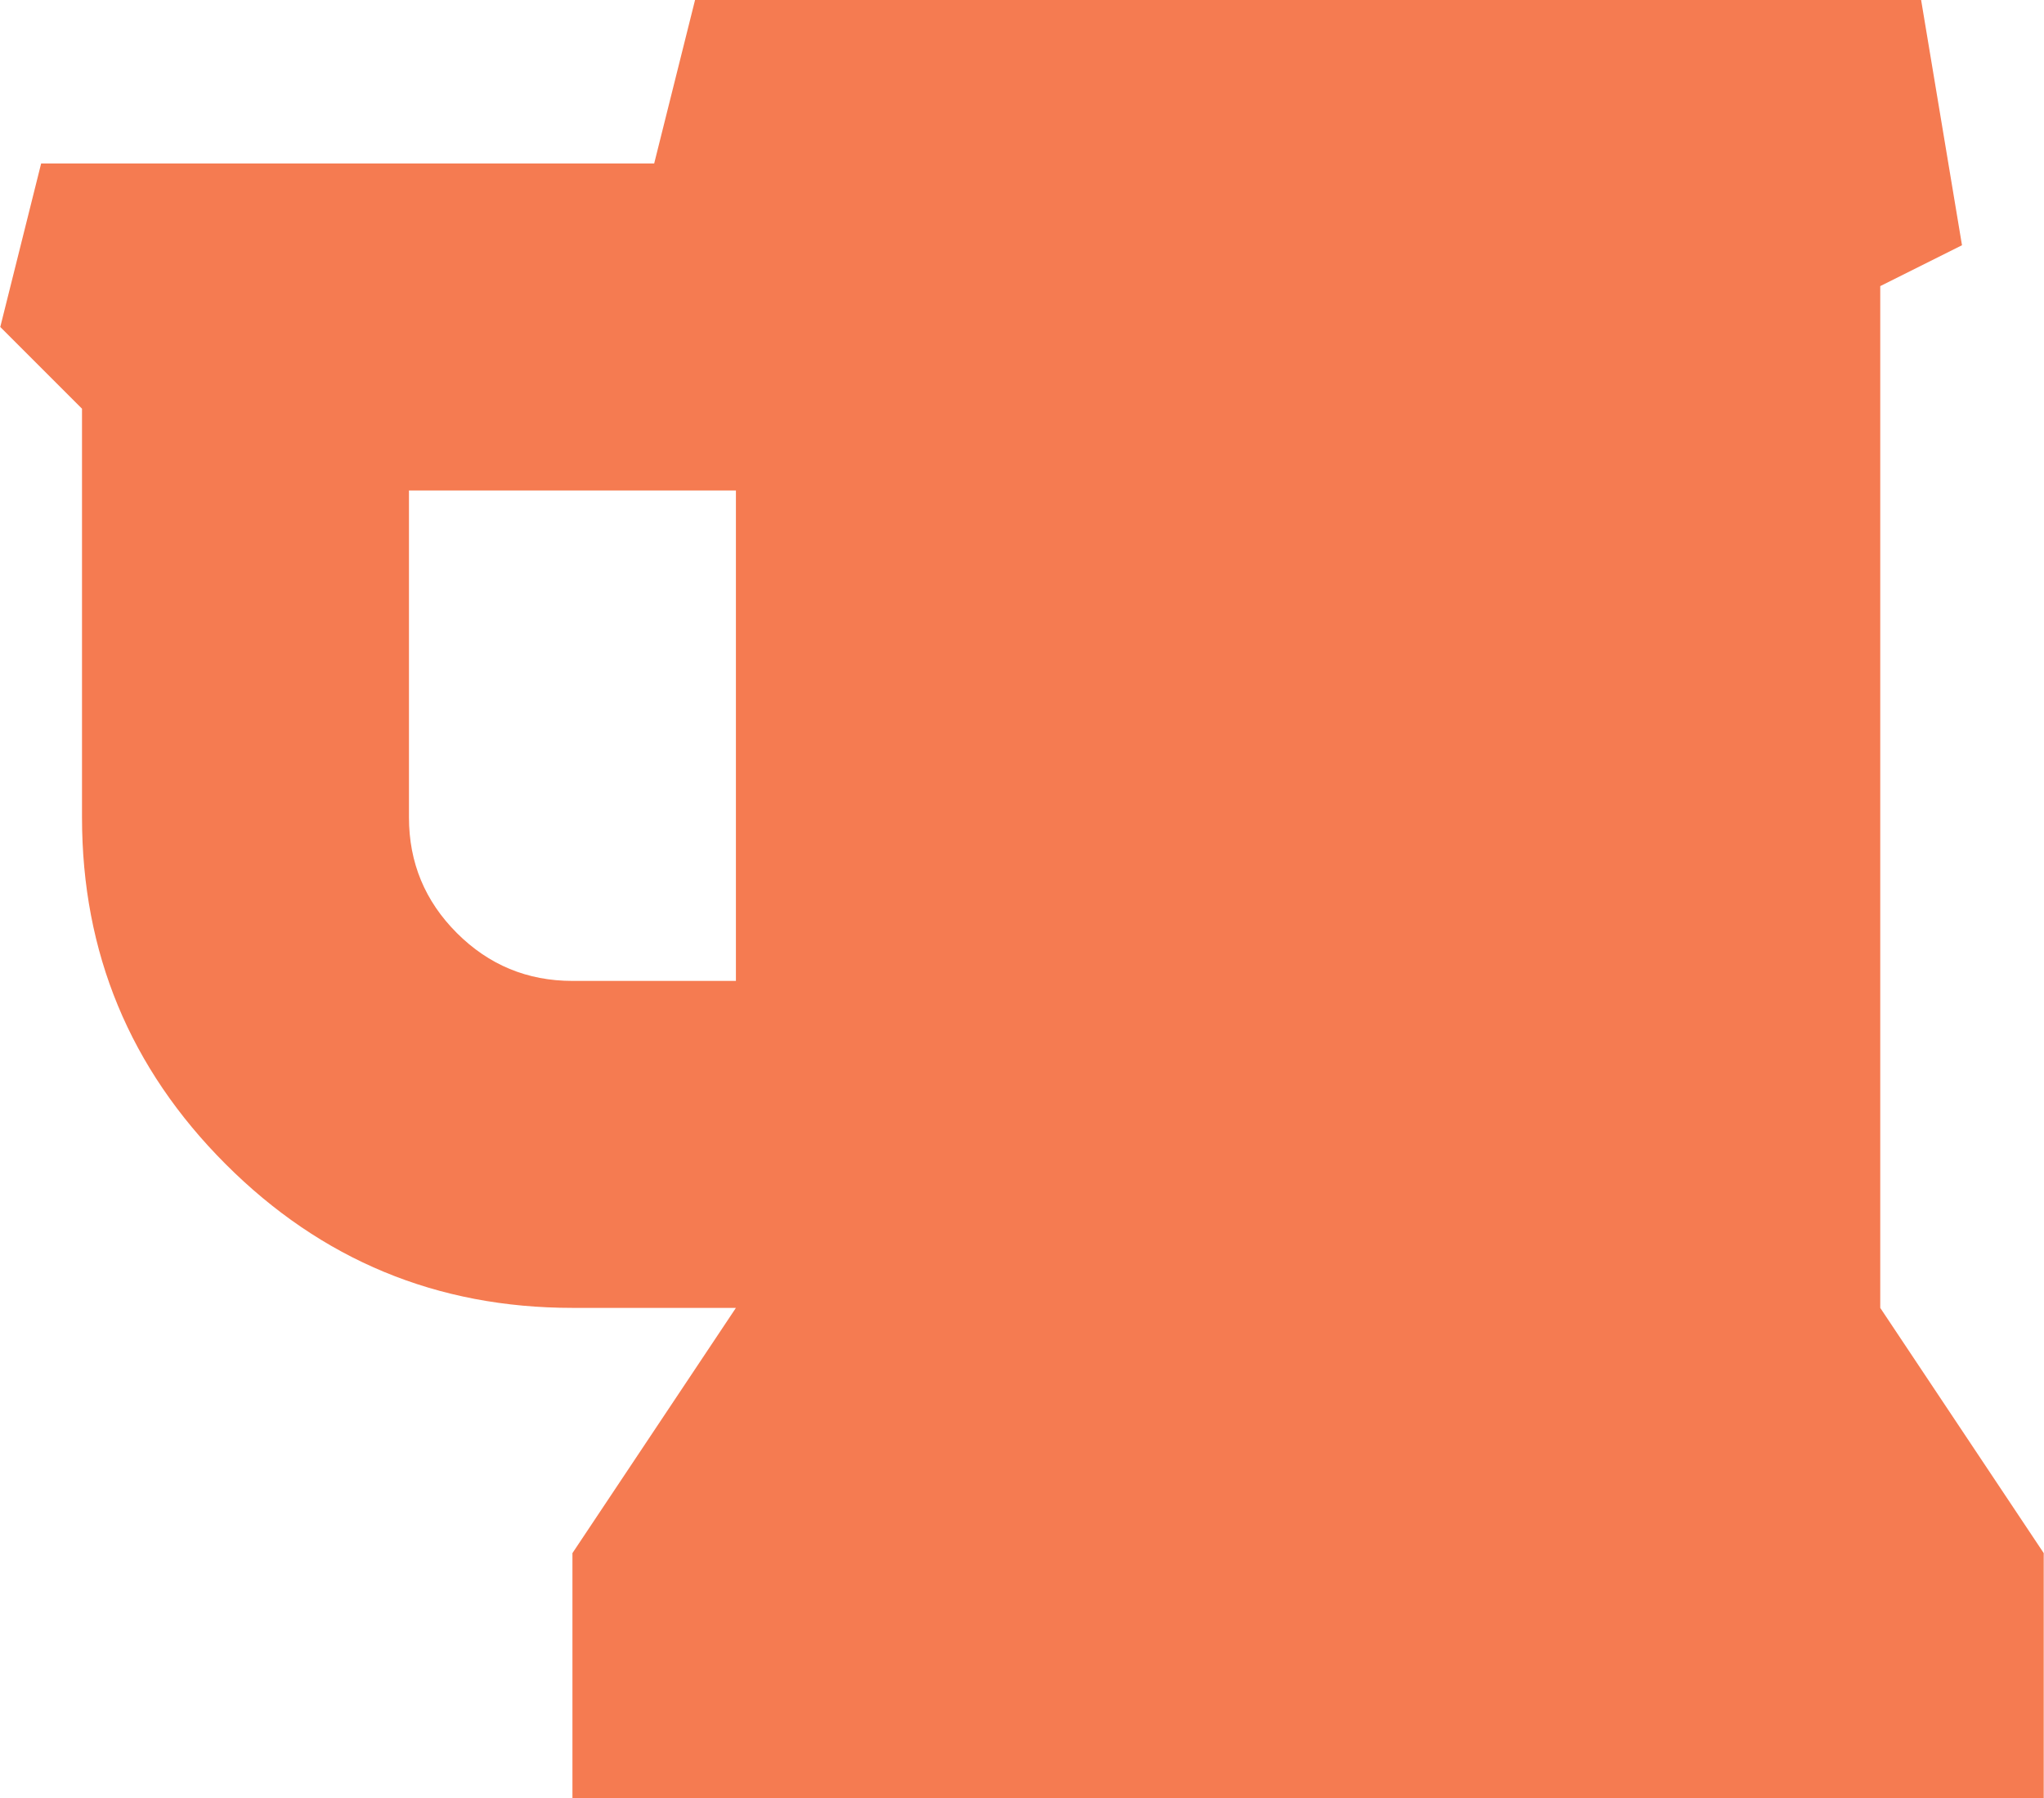 <svg xmlns="http://www.w3.org/2000/svg" width="27.28px" height="24px" viewBox="0 0 1600 1408"><path fill="#f57b51" d="M576 768V384H320v256q0 53 37.5 90.5T448 768zm1024 448v192H448v-192l128-192H448q-159 0-271.5-112.5T64 640V320L0 256l32-128h480L544 0h960l32 192l-64 32v800z"/></svg>